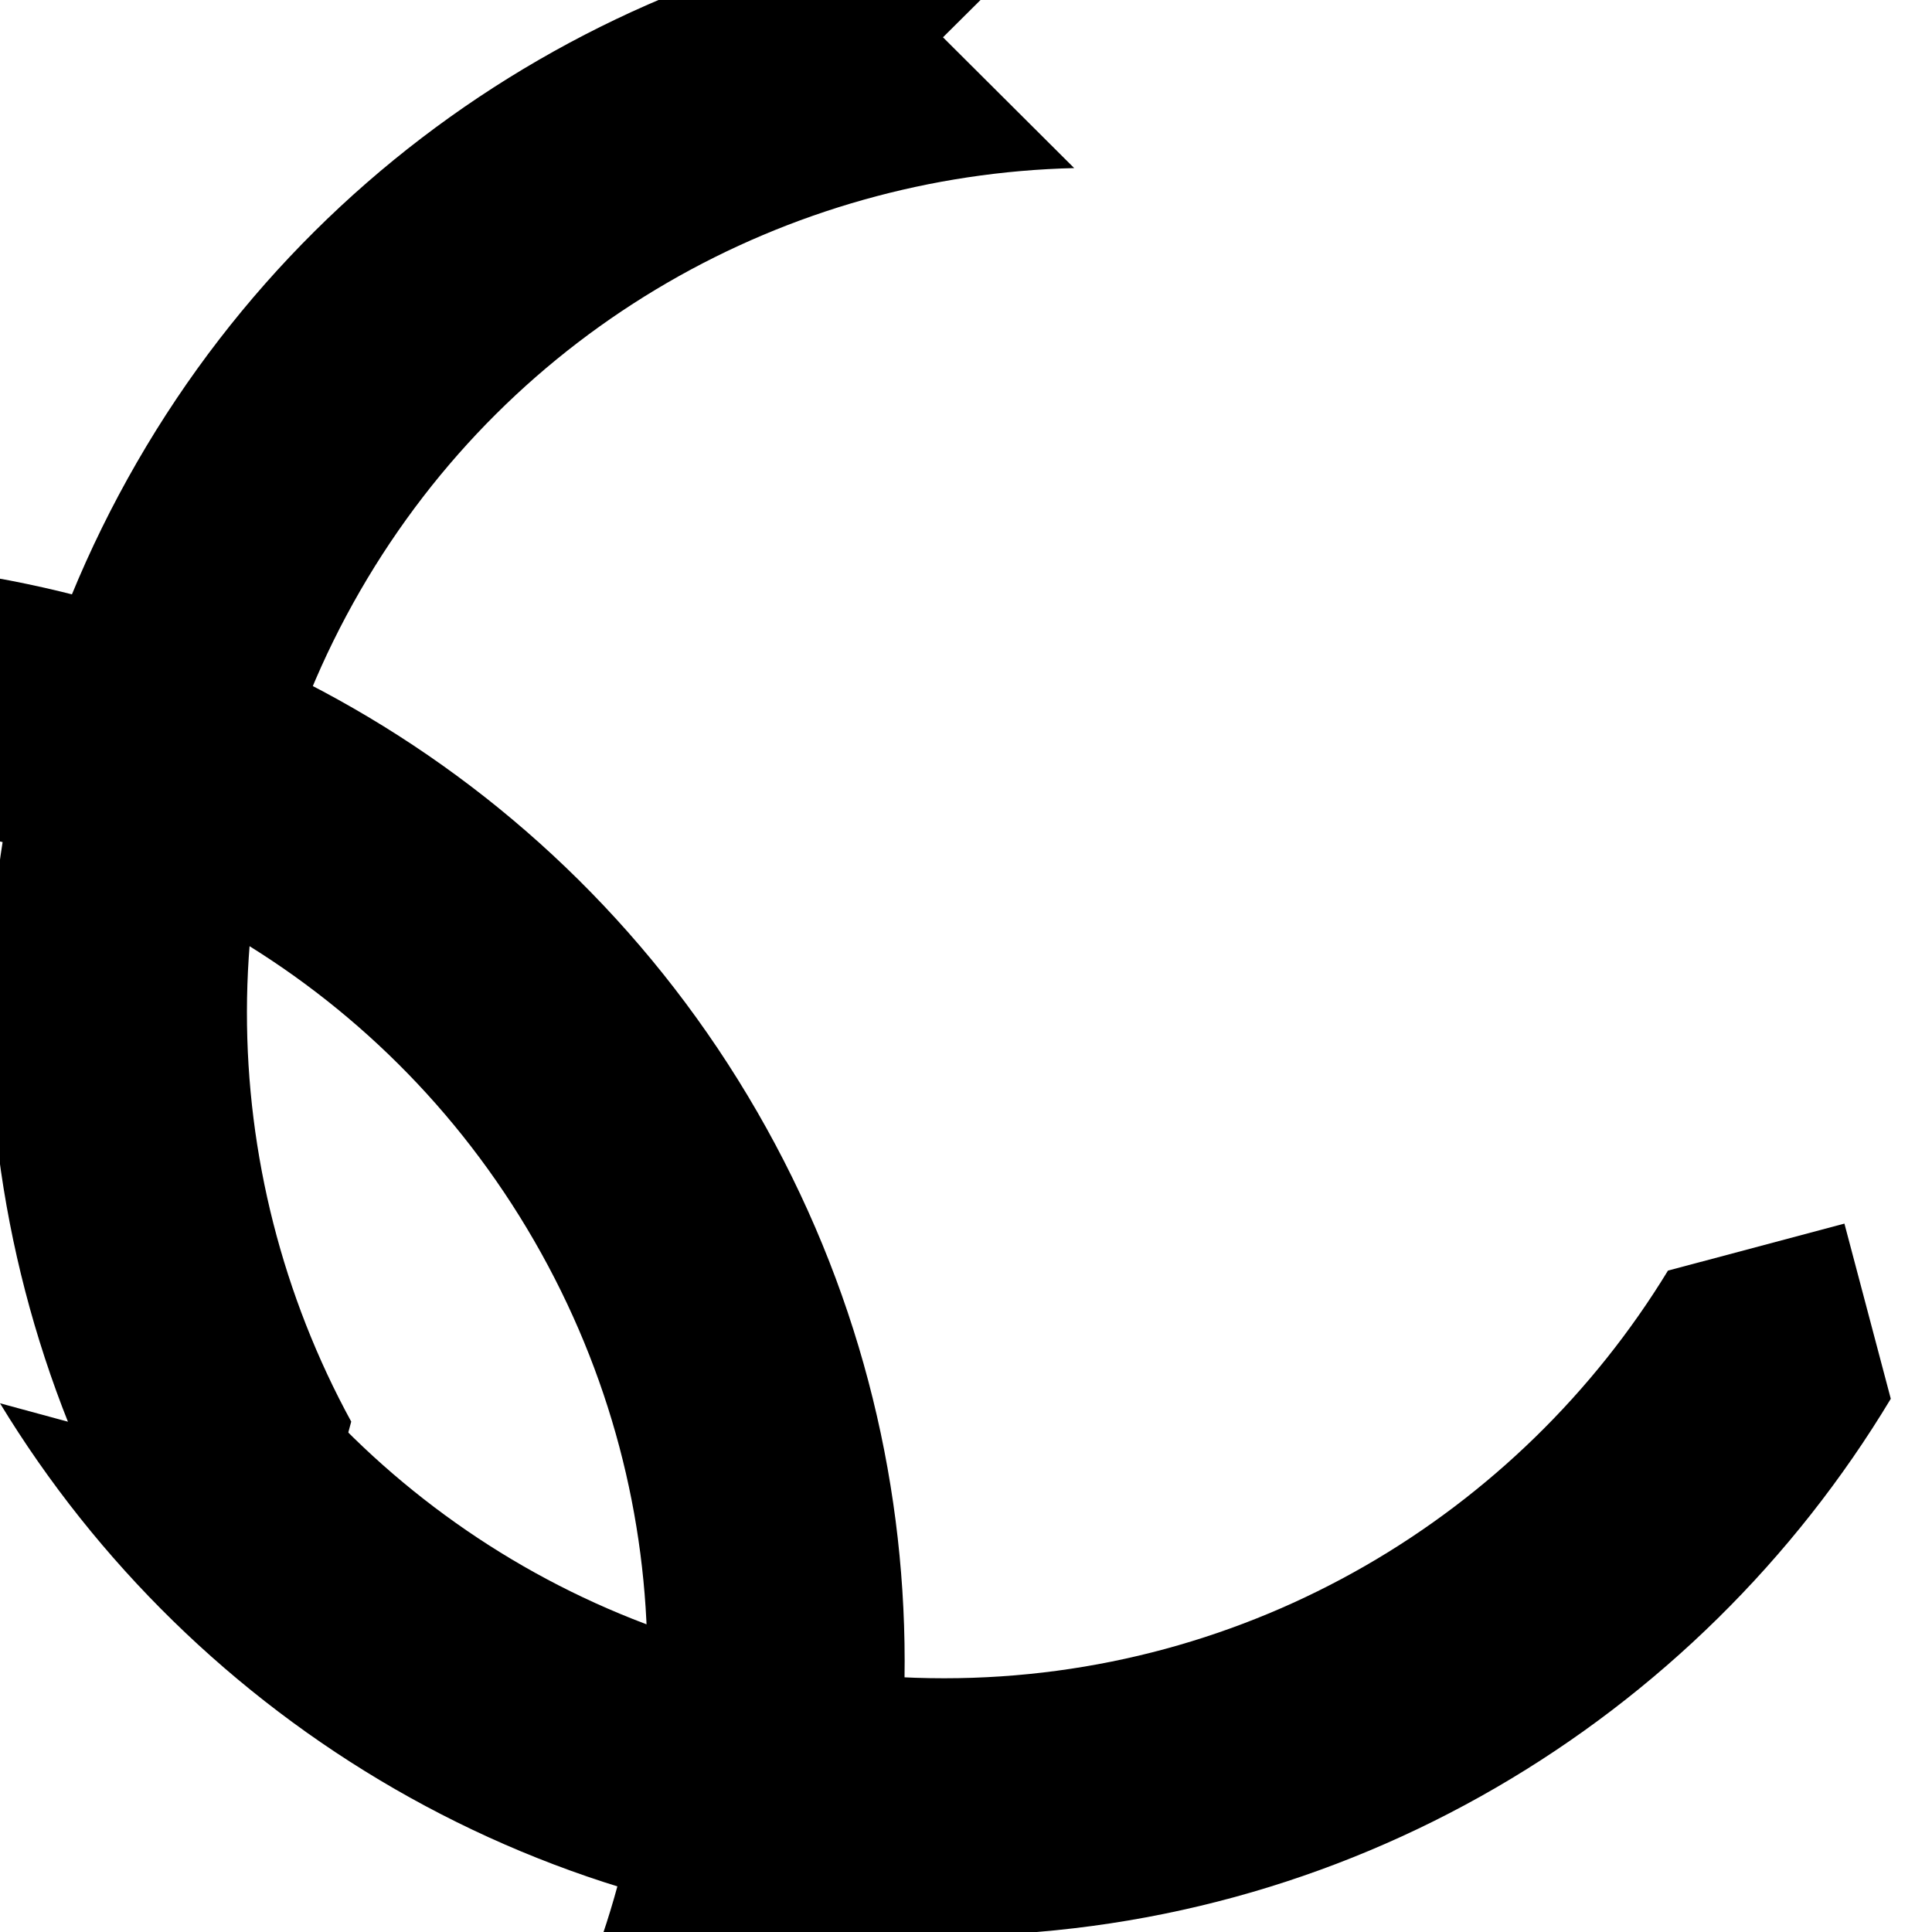 <svg version="1.1"
   xmlns="http://www.w3.org/2000/svg" xmlns:xlink="http://www.w3.org/1999/xlink" xmlns:a="http://ns.adobe.com/AdobeSVGViewerExtensions/3.0/"
   x="0px" y="0px" viewBox="0 0 300 300"
   xml:space="preserve">
<defs>
  <path id="arrow" d="M259,7.3L259,7.3c-23.1,37.9-64.9,63.3-112.4,63.3c-47.5,0-89.2-25.3-112.3-63.2l-7.4,27.8L0,27.9
    c30.1,49.5,84.6,82.7,146.6,82.7c62.4,0,117-33.5,147-83.4L286.4,0L259,7.3z"/>
</defs>
<use id="research-arrow" xlink:href="#arrow" x="0" y="0" transform="translate(0 190)"></use>
<use id="analysis-arrow" xlink:href="#arrow" x="0" y="0" transform="rotate(120 150 150) translate(0 190)"></use>
<use id="education-arrow" xlink:href="#arrow" transform="rotate(240 150 150)"></use>
</svg>

